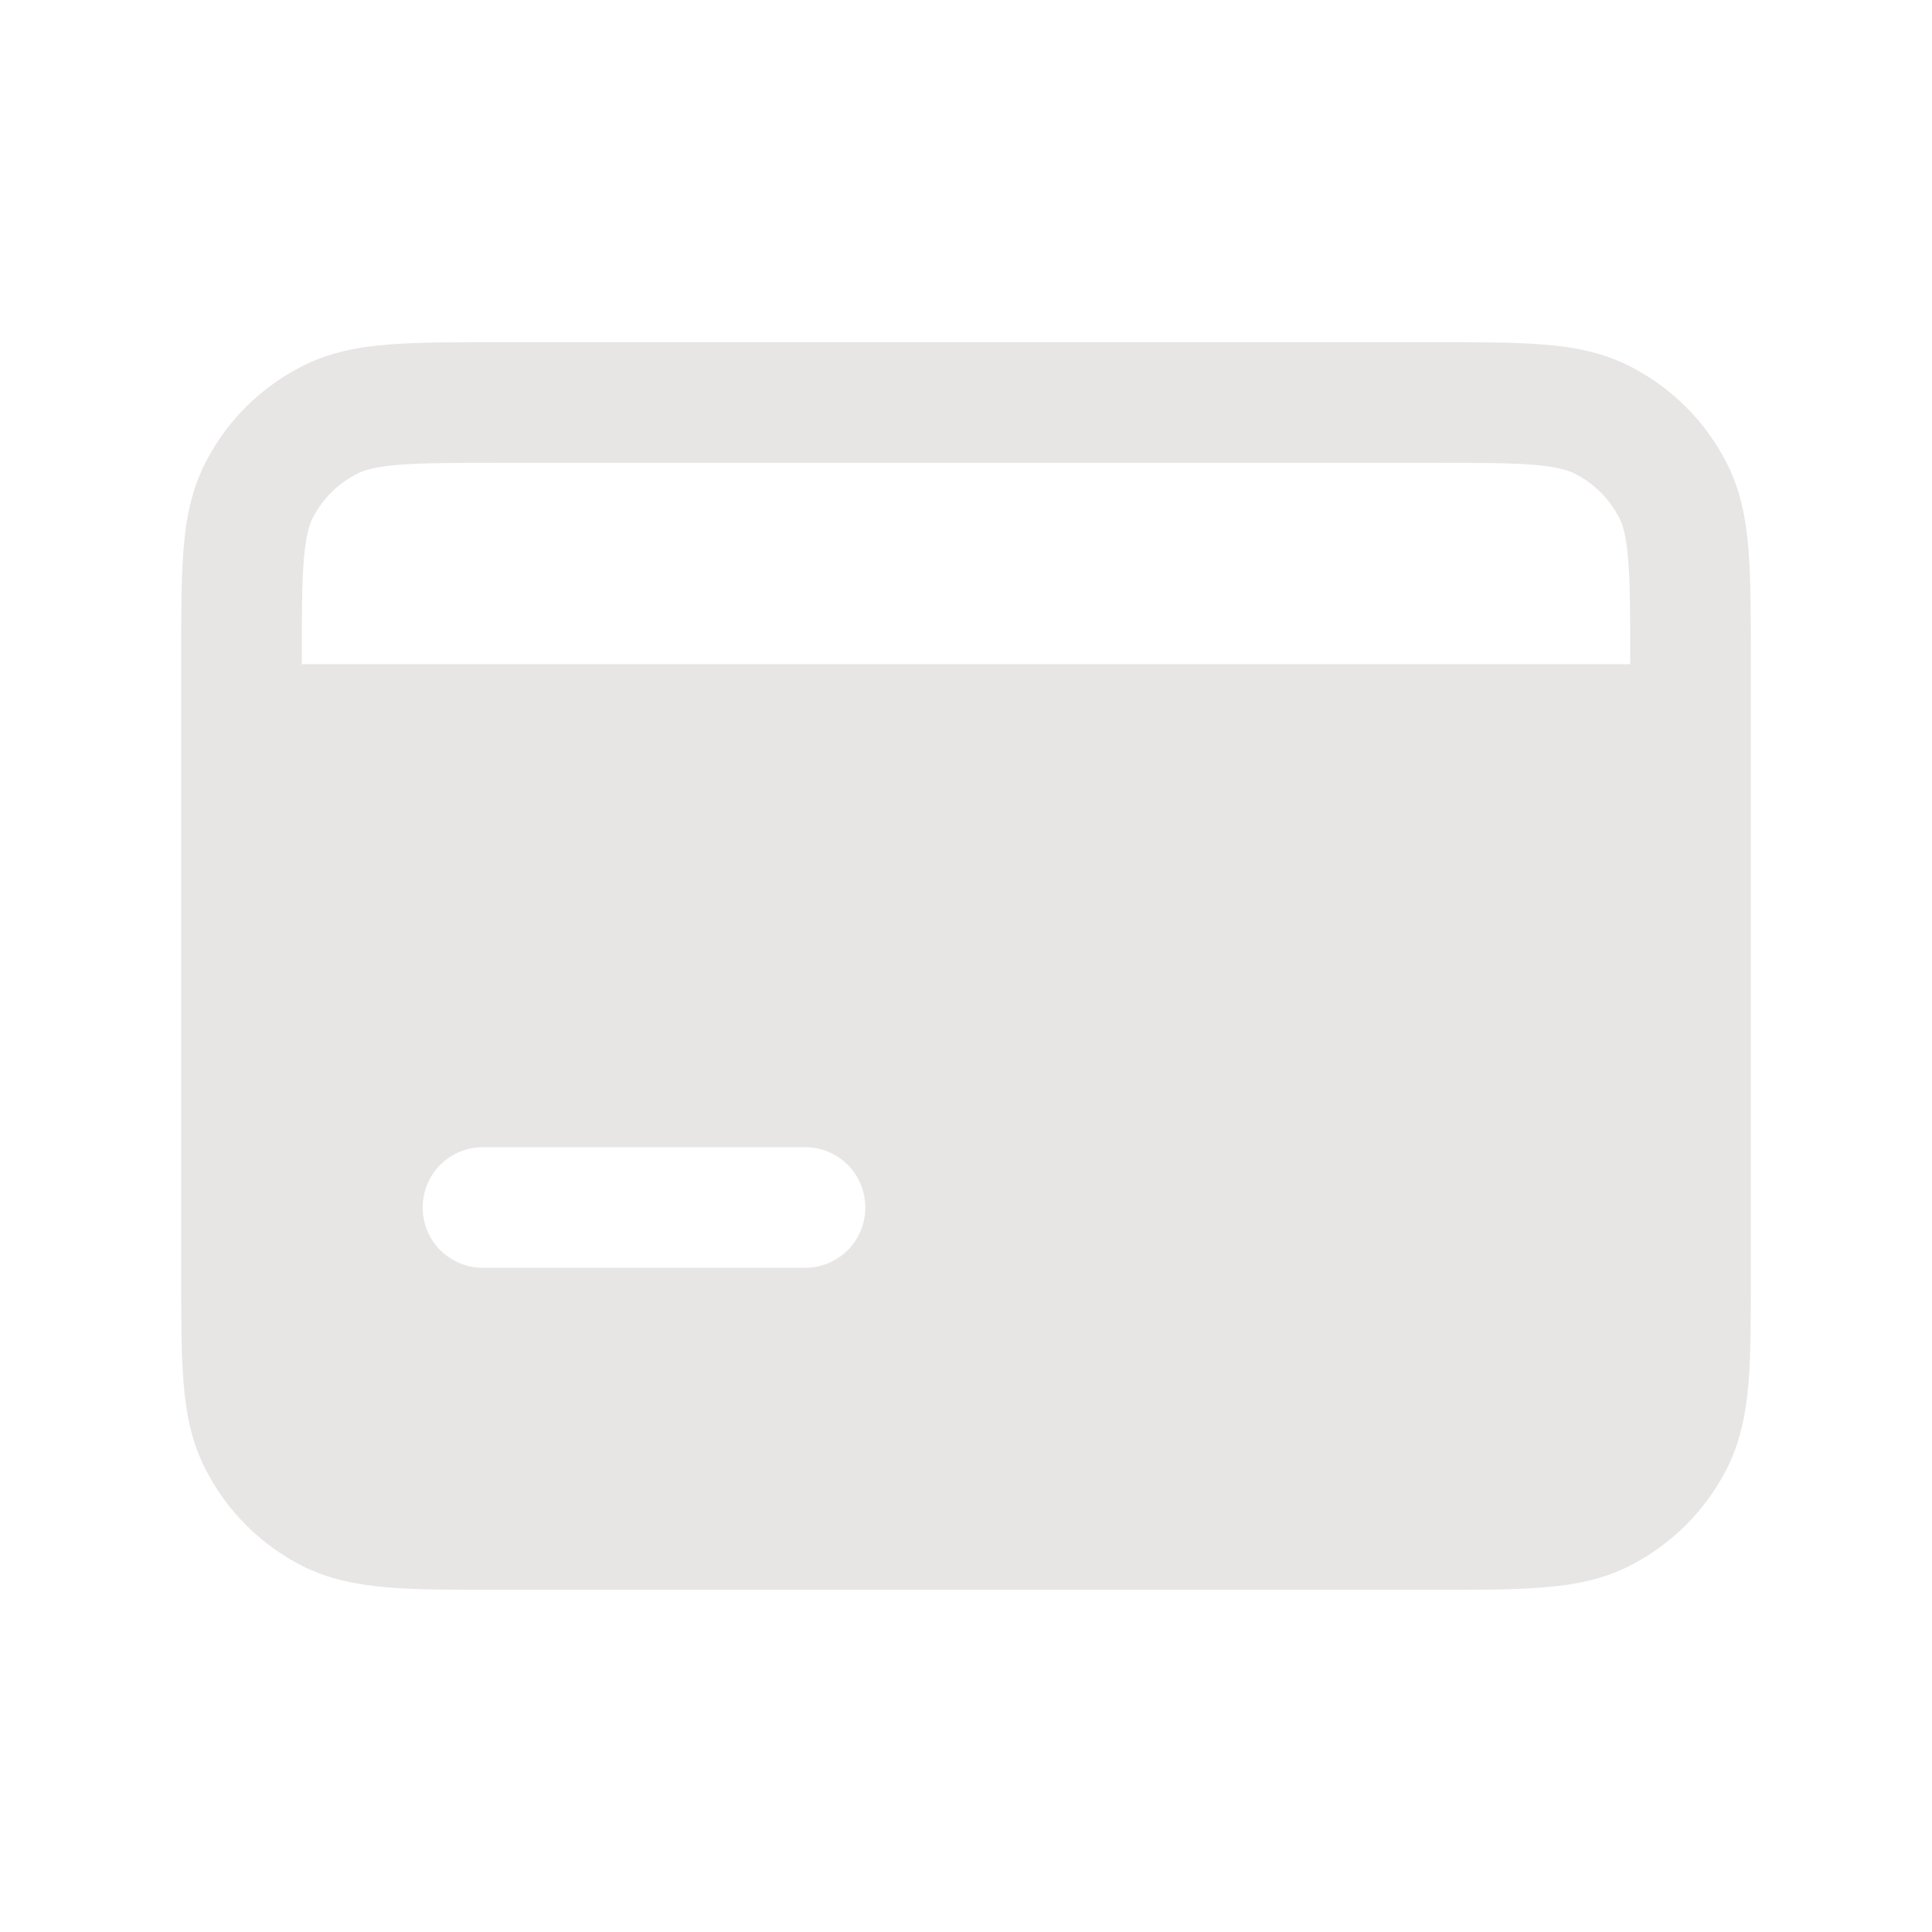 <svg width="18" height="18" viewBox="0 0 18 18" fill="none" xmlns="http://www.w3.org/2000/svg">
<path d="M13.373 3.188H4.628C4.227 3.188 3.893 3.188 3.619 3.21C3.334 3.232 3.067 3.284 2.813 3.413C2.426 3.61 2.11 3.925 1.913 4.312C1.784 4.566 1.732 4.833 1.71 5.118C1.688 5.392 1.688 5.726 1.688 6.127V11.872C1.688 12.273 1.688 12.607 1.71 12.88C1.732 13.165 1.784 13.432 1.913 13.685C2.11 14.074 2.425 14.389 2.813 14.588C3.066 14.716 3.334 14.766 3.618 14.79C3.891 14.812 4.226 14.812 4.625 14.812H13.376C13.775 14.812 14.109 14.812 14.381 14.789C14.666 14.767 14.933 14.716 15.186 14.587C15.574 14.389 15.89 14.073 16.088 13.685C16.216 13.432 16.267 13.165 16.291 12.881C16.312 12.608 16.312 12.274 16.312 11.875V6.125C16.312 5.725 16.312 5.391 16.29 5.118C16.267 4.833 16.216 4.566 16.087 4.313C15.889 3.925 15.574 3.61 15.186 3.413C14.933 3.284 14.665 3.232 14.38 3.21C14.108 3.188 13.772 3.188 13.373 3.188ZM3.325 4.415C3.392 4.38 3.496 4.348 3.711 4.331C3.933 4.313 4.221 4.312 4.651 4.312H13.351C13.78 4.312 14.069 4.312 14.29 4.331C14.505 4.348 14.608 4.38 14.676 4.415C14.853 4.505 14.996 4.649 15.086 4.824C15.121 4.891 15.152 4.995 15.169 5.21C15.188 5.431 15.188 5.72 15.188 6.148V6.188H2.812V6.15C2.812 5.721 2.812 5.432 2.831 5.21C2.849 4.995 2.88 4.892 2.914 4.824C3.005 4.648 3.148 4.505 3.325 4.415ZM4.5 10.688H7.5C7.649 10.688 7.792 10.747 7.898 10.852C8.003 10.958 8.062 11.101 8.062 11.25C8.062 11.399 8.003 11.542 7.898 11.648C7.792 11.753 7.649 11.812 7.5 11.812H4.5C4.351 11.812 4.208 11.753 4.102 11.648C3.997 11.542 3.938 11.399 3.938 11.25C3.938 11.101 3.997 10.958 4.102 10.852C4.208 10.747 4.351 10.688 4.5 10.688Z" fill="#E8E5E5"/>
</svg>
